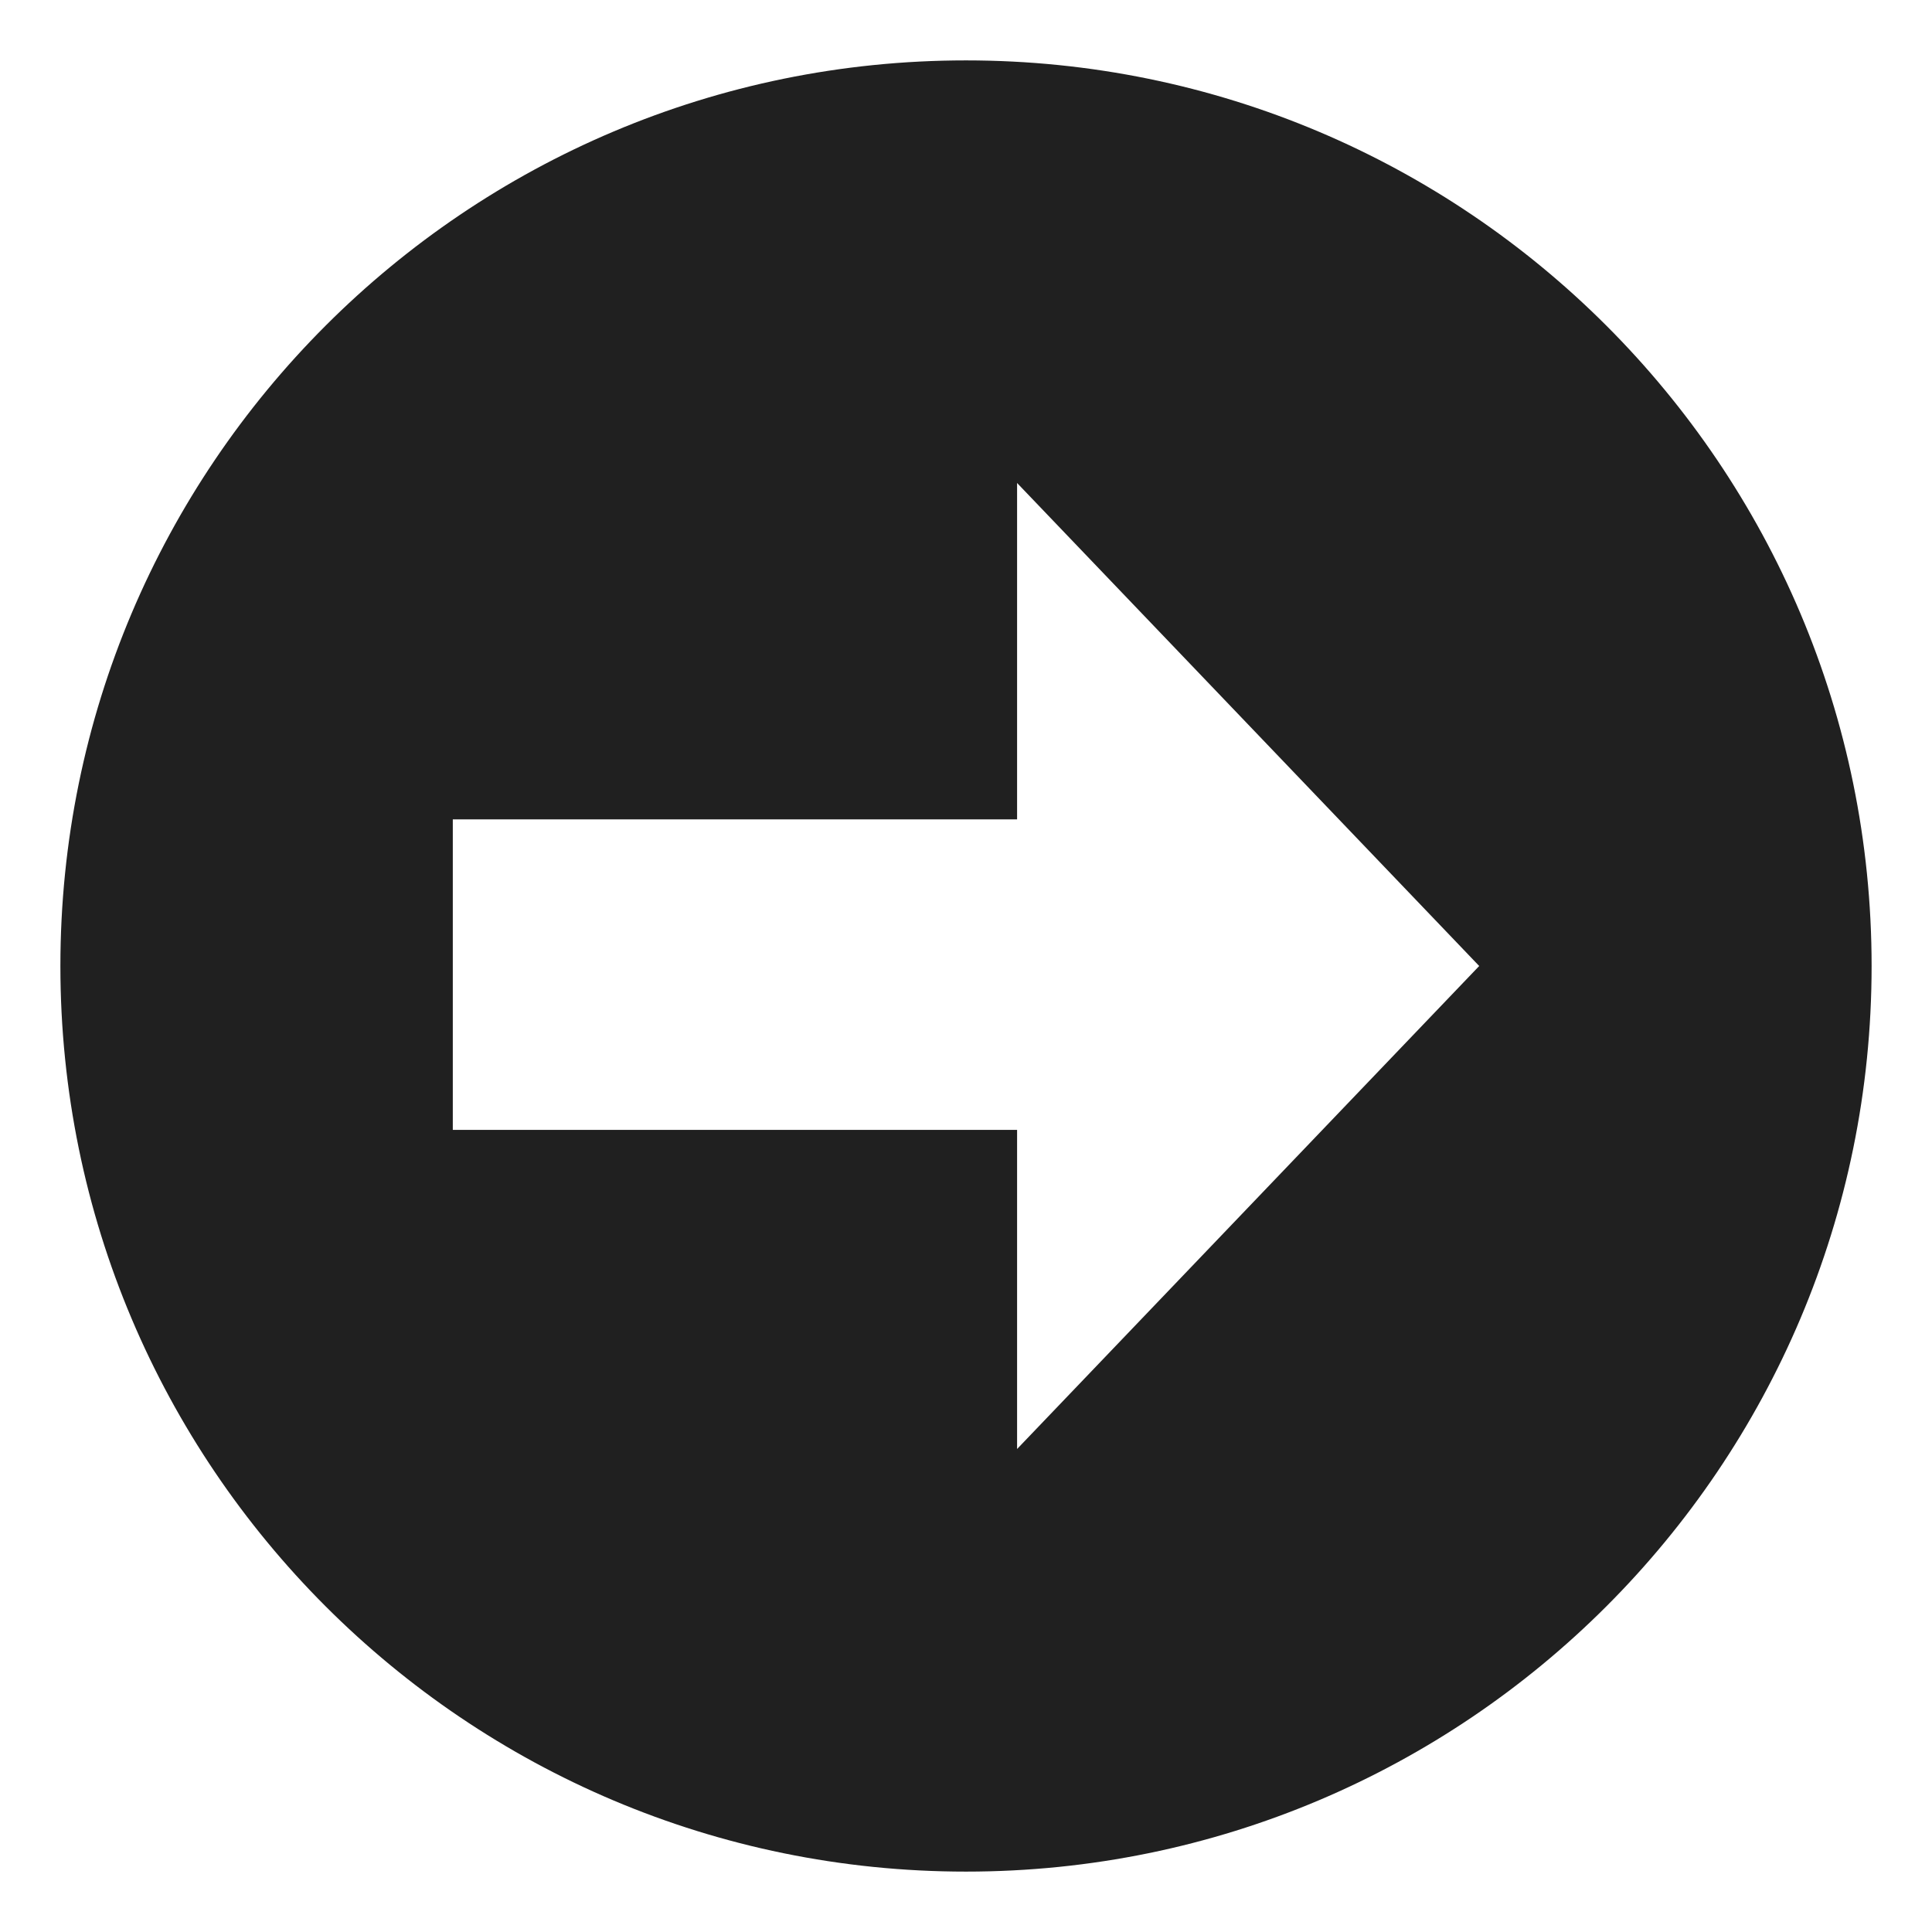 <svg width="27" height="27" viewBox="0 0 27 27" fill="none" xmlns="http://www.w3.org/2000/svg">
<g id="emojione-monotone:right-arrow" clip-path="url(#clip0_43_210)">
<path id="Vector" d="M13.5 0.844C6.51 0.844 0.844 6.51 0.844 13.5C0.844 20.49 6.51 26.156 13.5 26.156C20.49 26.156 26.156 20.49 26.156 13.5C26.156 6.51 20.49 0.844 13.5 0.844ZM14.214 20.25V15.79H6.328V11.451H14.214V6.75L20.672 13.5L14.214 20.25Z" fill="#202020"/>
</g>
<defs>
<clipPath id="clip0_43_210">
<rect width="27" height="27" fill="white"/>
</clipPath>
</defs>
</svg>
